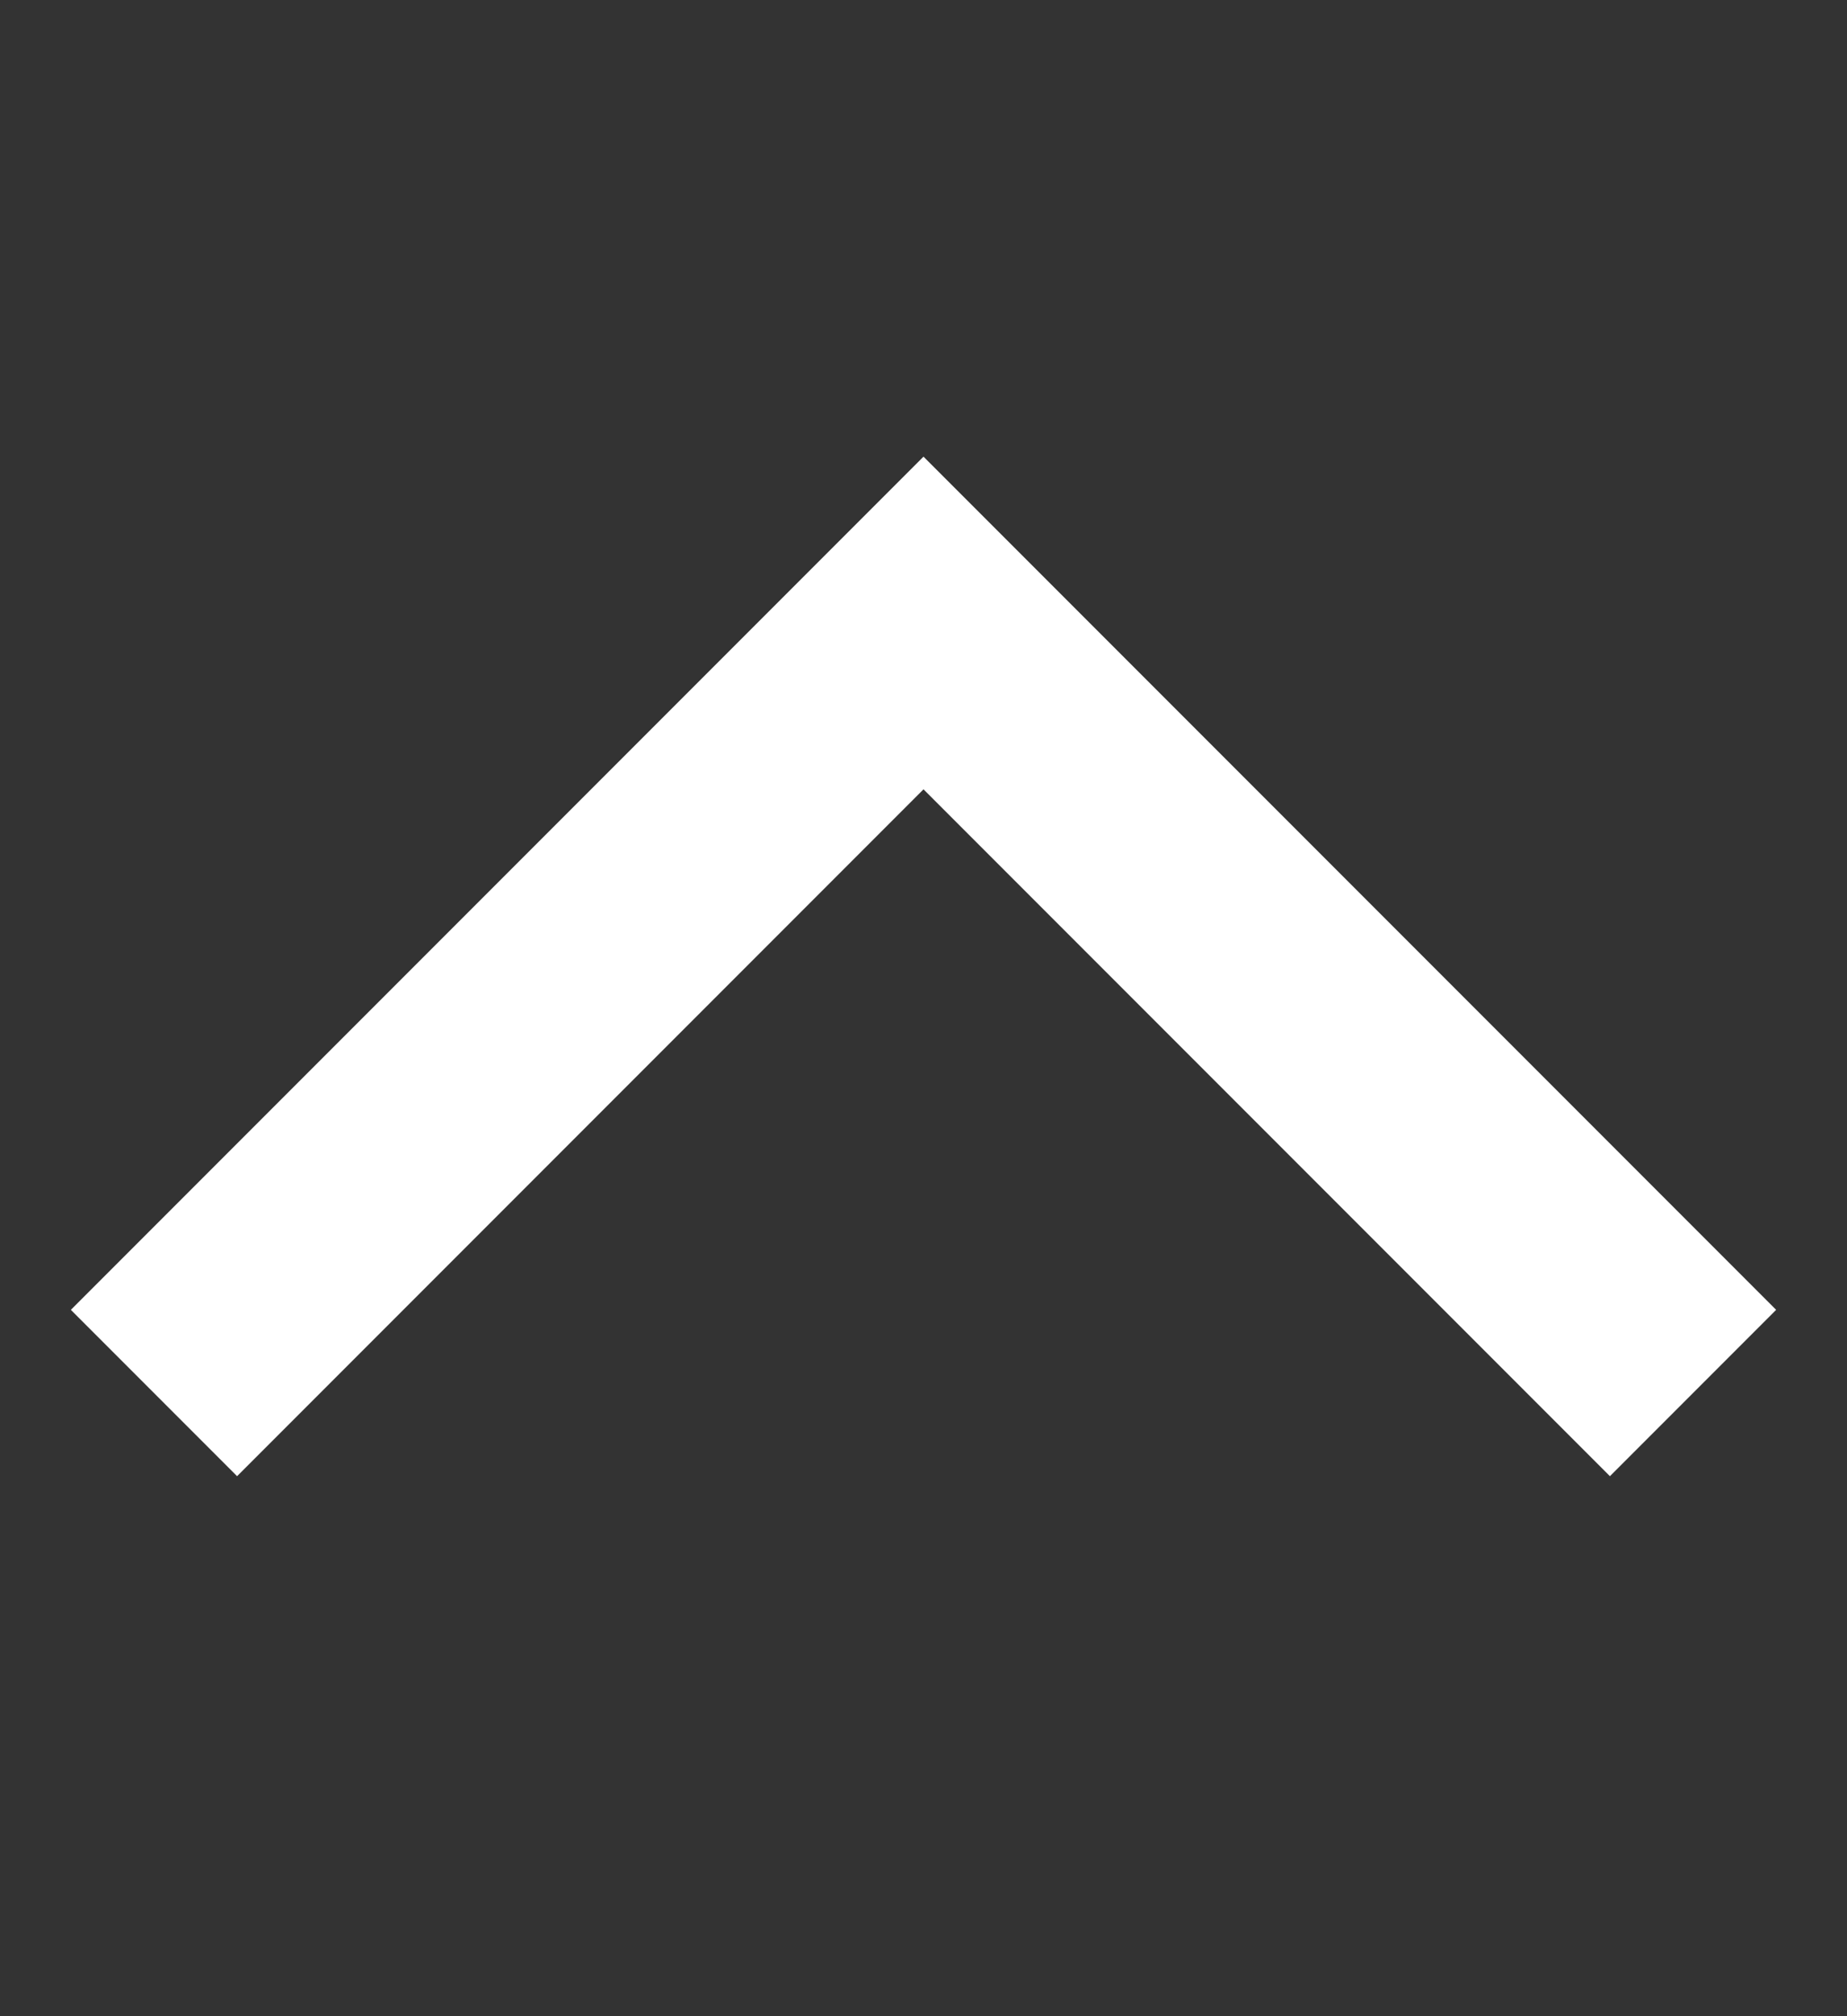 <svg xmlns="http://www.w3.org/2000/svg" width="11" height="12" viewBox="0 0 11 12" fill="none">
  <rect x="0" y="0" width="11" height="12" fill="#333333" stroke="none"/>
  <path d="M0.917 8.291L5.5 3.708L10.083 8.291" stroke="white" stroke-width="1.4"/>
</svg>